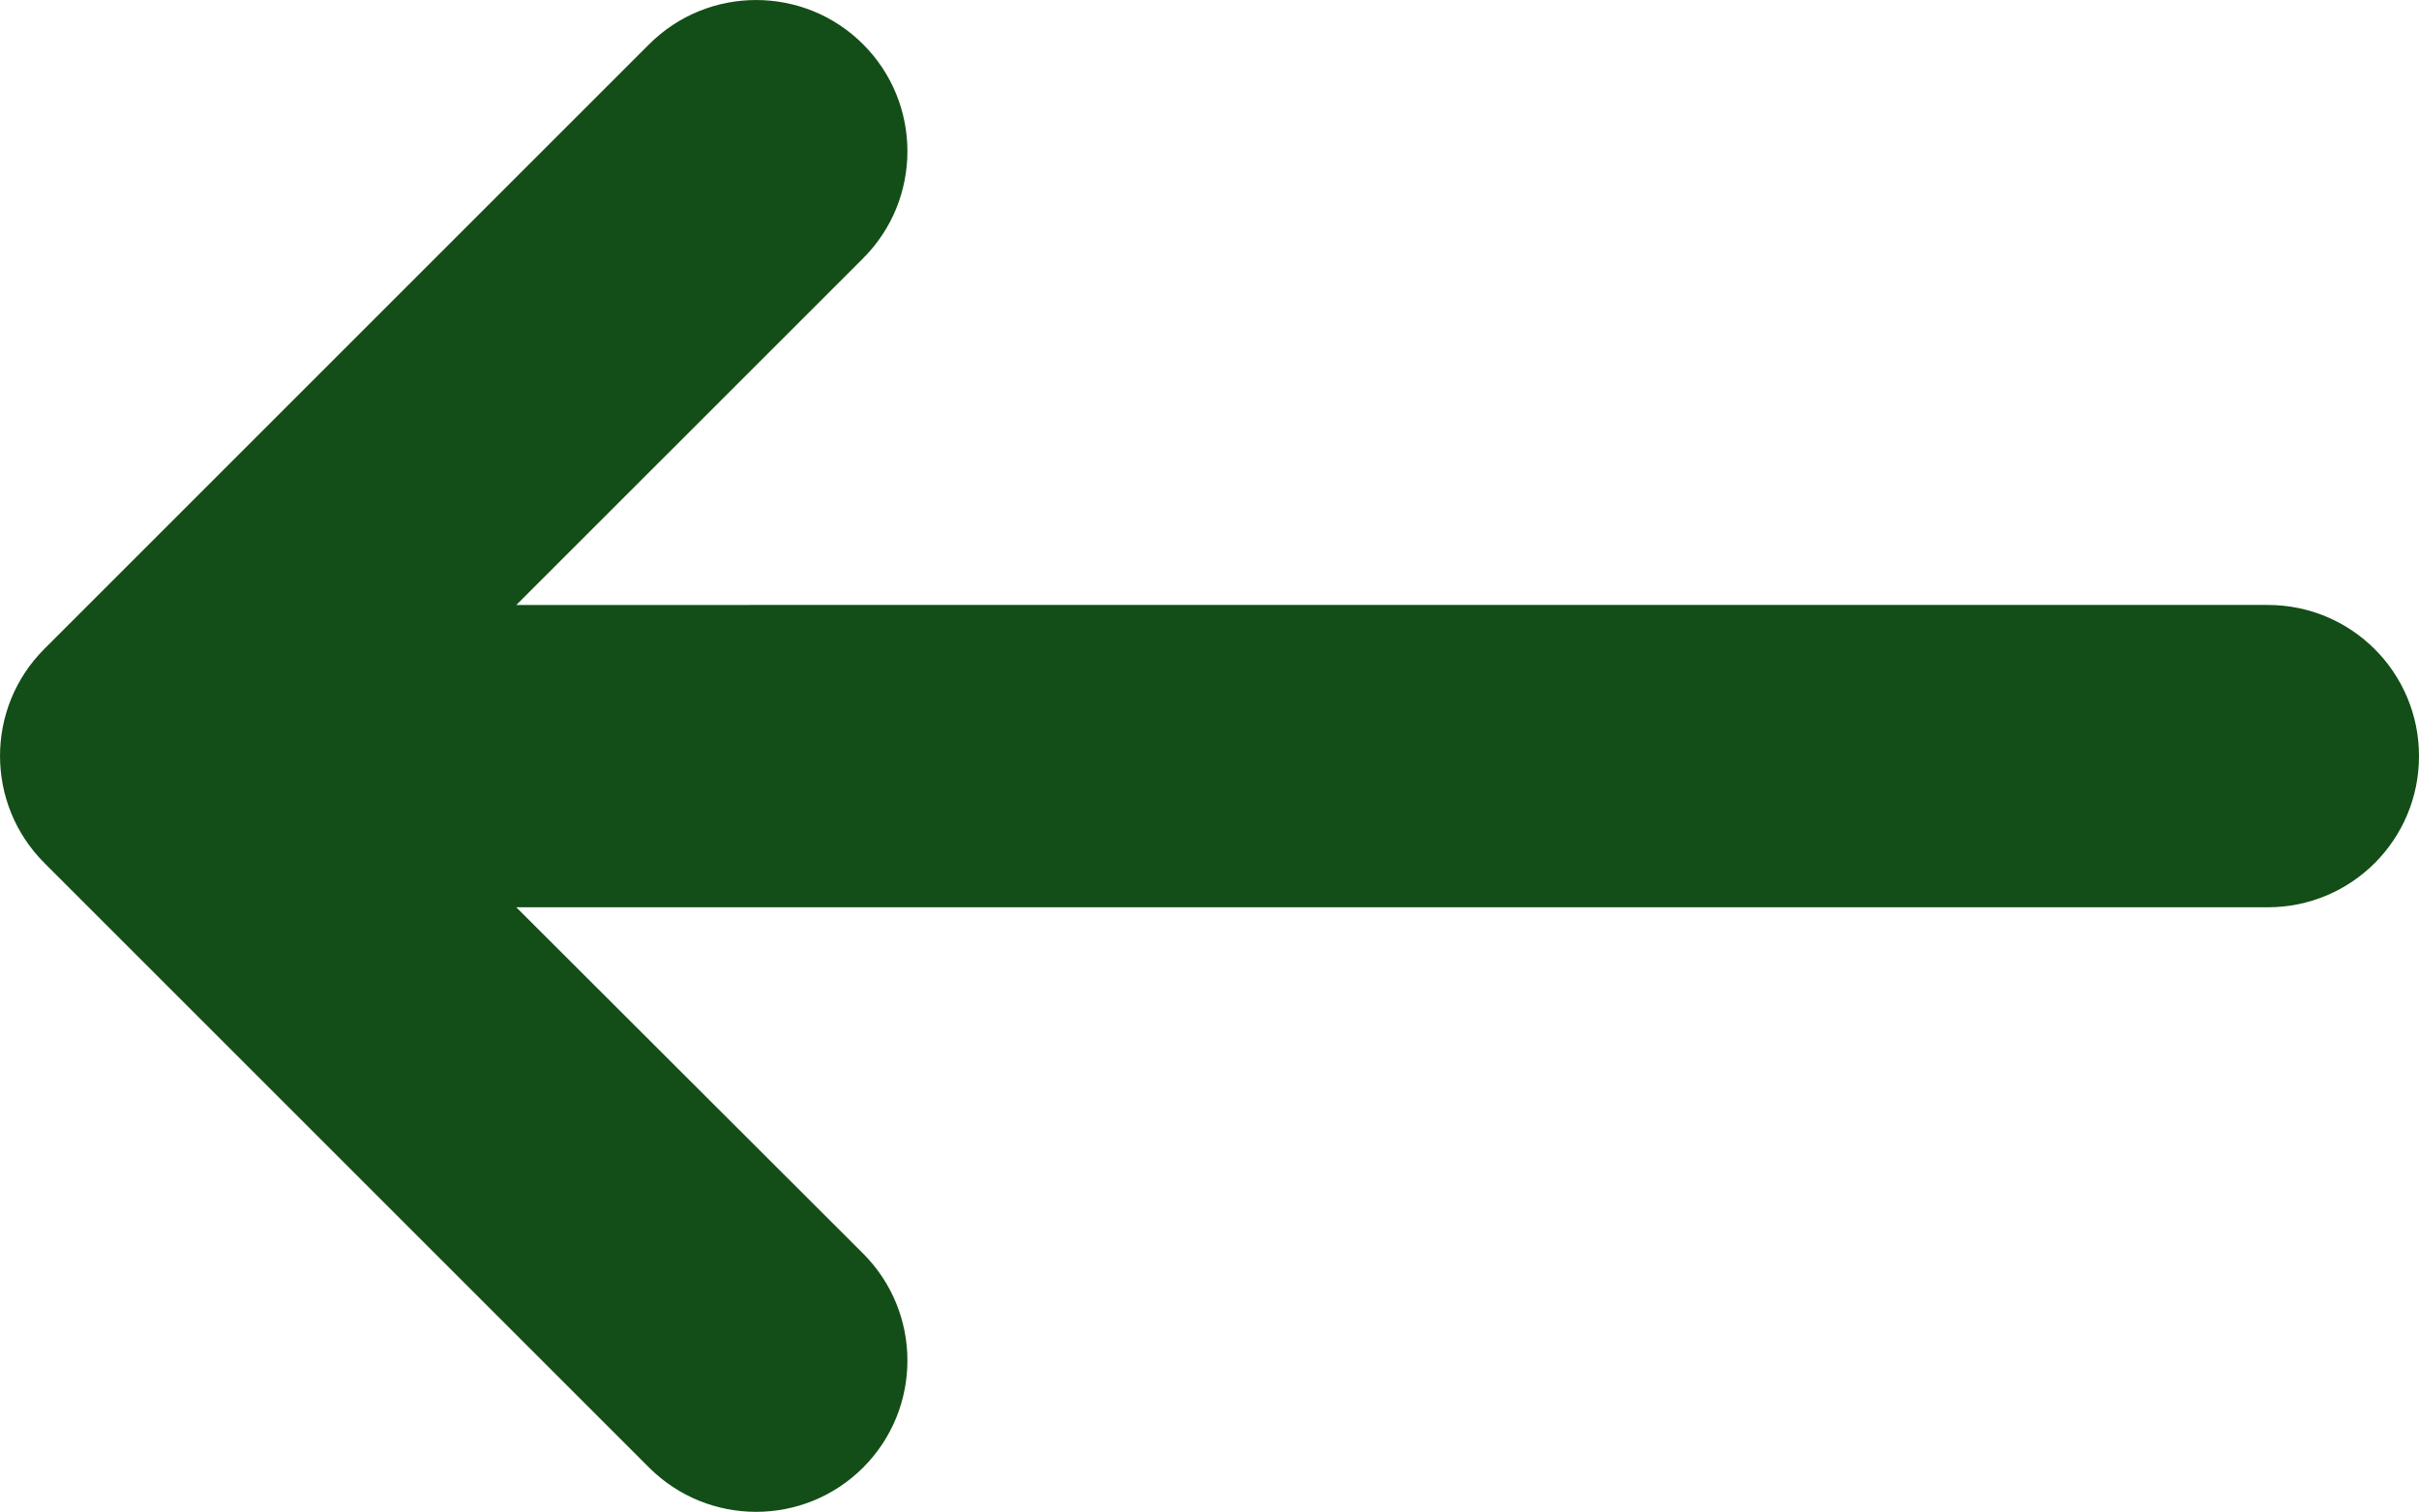 <?xml version="1.0" encoding="UTF-8"?><svg id="Layer_1" xmlns="http://www.w3.org/2000/svg" viewBox="0 0 511.98 320.05"><defs><style>.cls-1{fill:#134d17;}</style></defs><path class="cls-1" d="M109.28,192.07H479.98c17.7,0,32-14.3,32-32s-14.3-32-32-32H109.28L182.68,54.68c12.5-12.5,12.5-32.8,0-45.3s-32.8-12.5-45.3,0L9.38,137.38c-12.5,12.5-12.5,32.8,0,45.3l128,128c12.5,12.5,32.8,12.5,45.3,0s12.5-32.8,0-45.3l-73.4-73.3Z"/></svg>